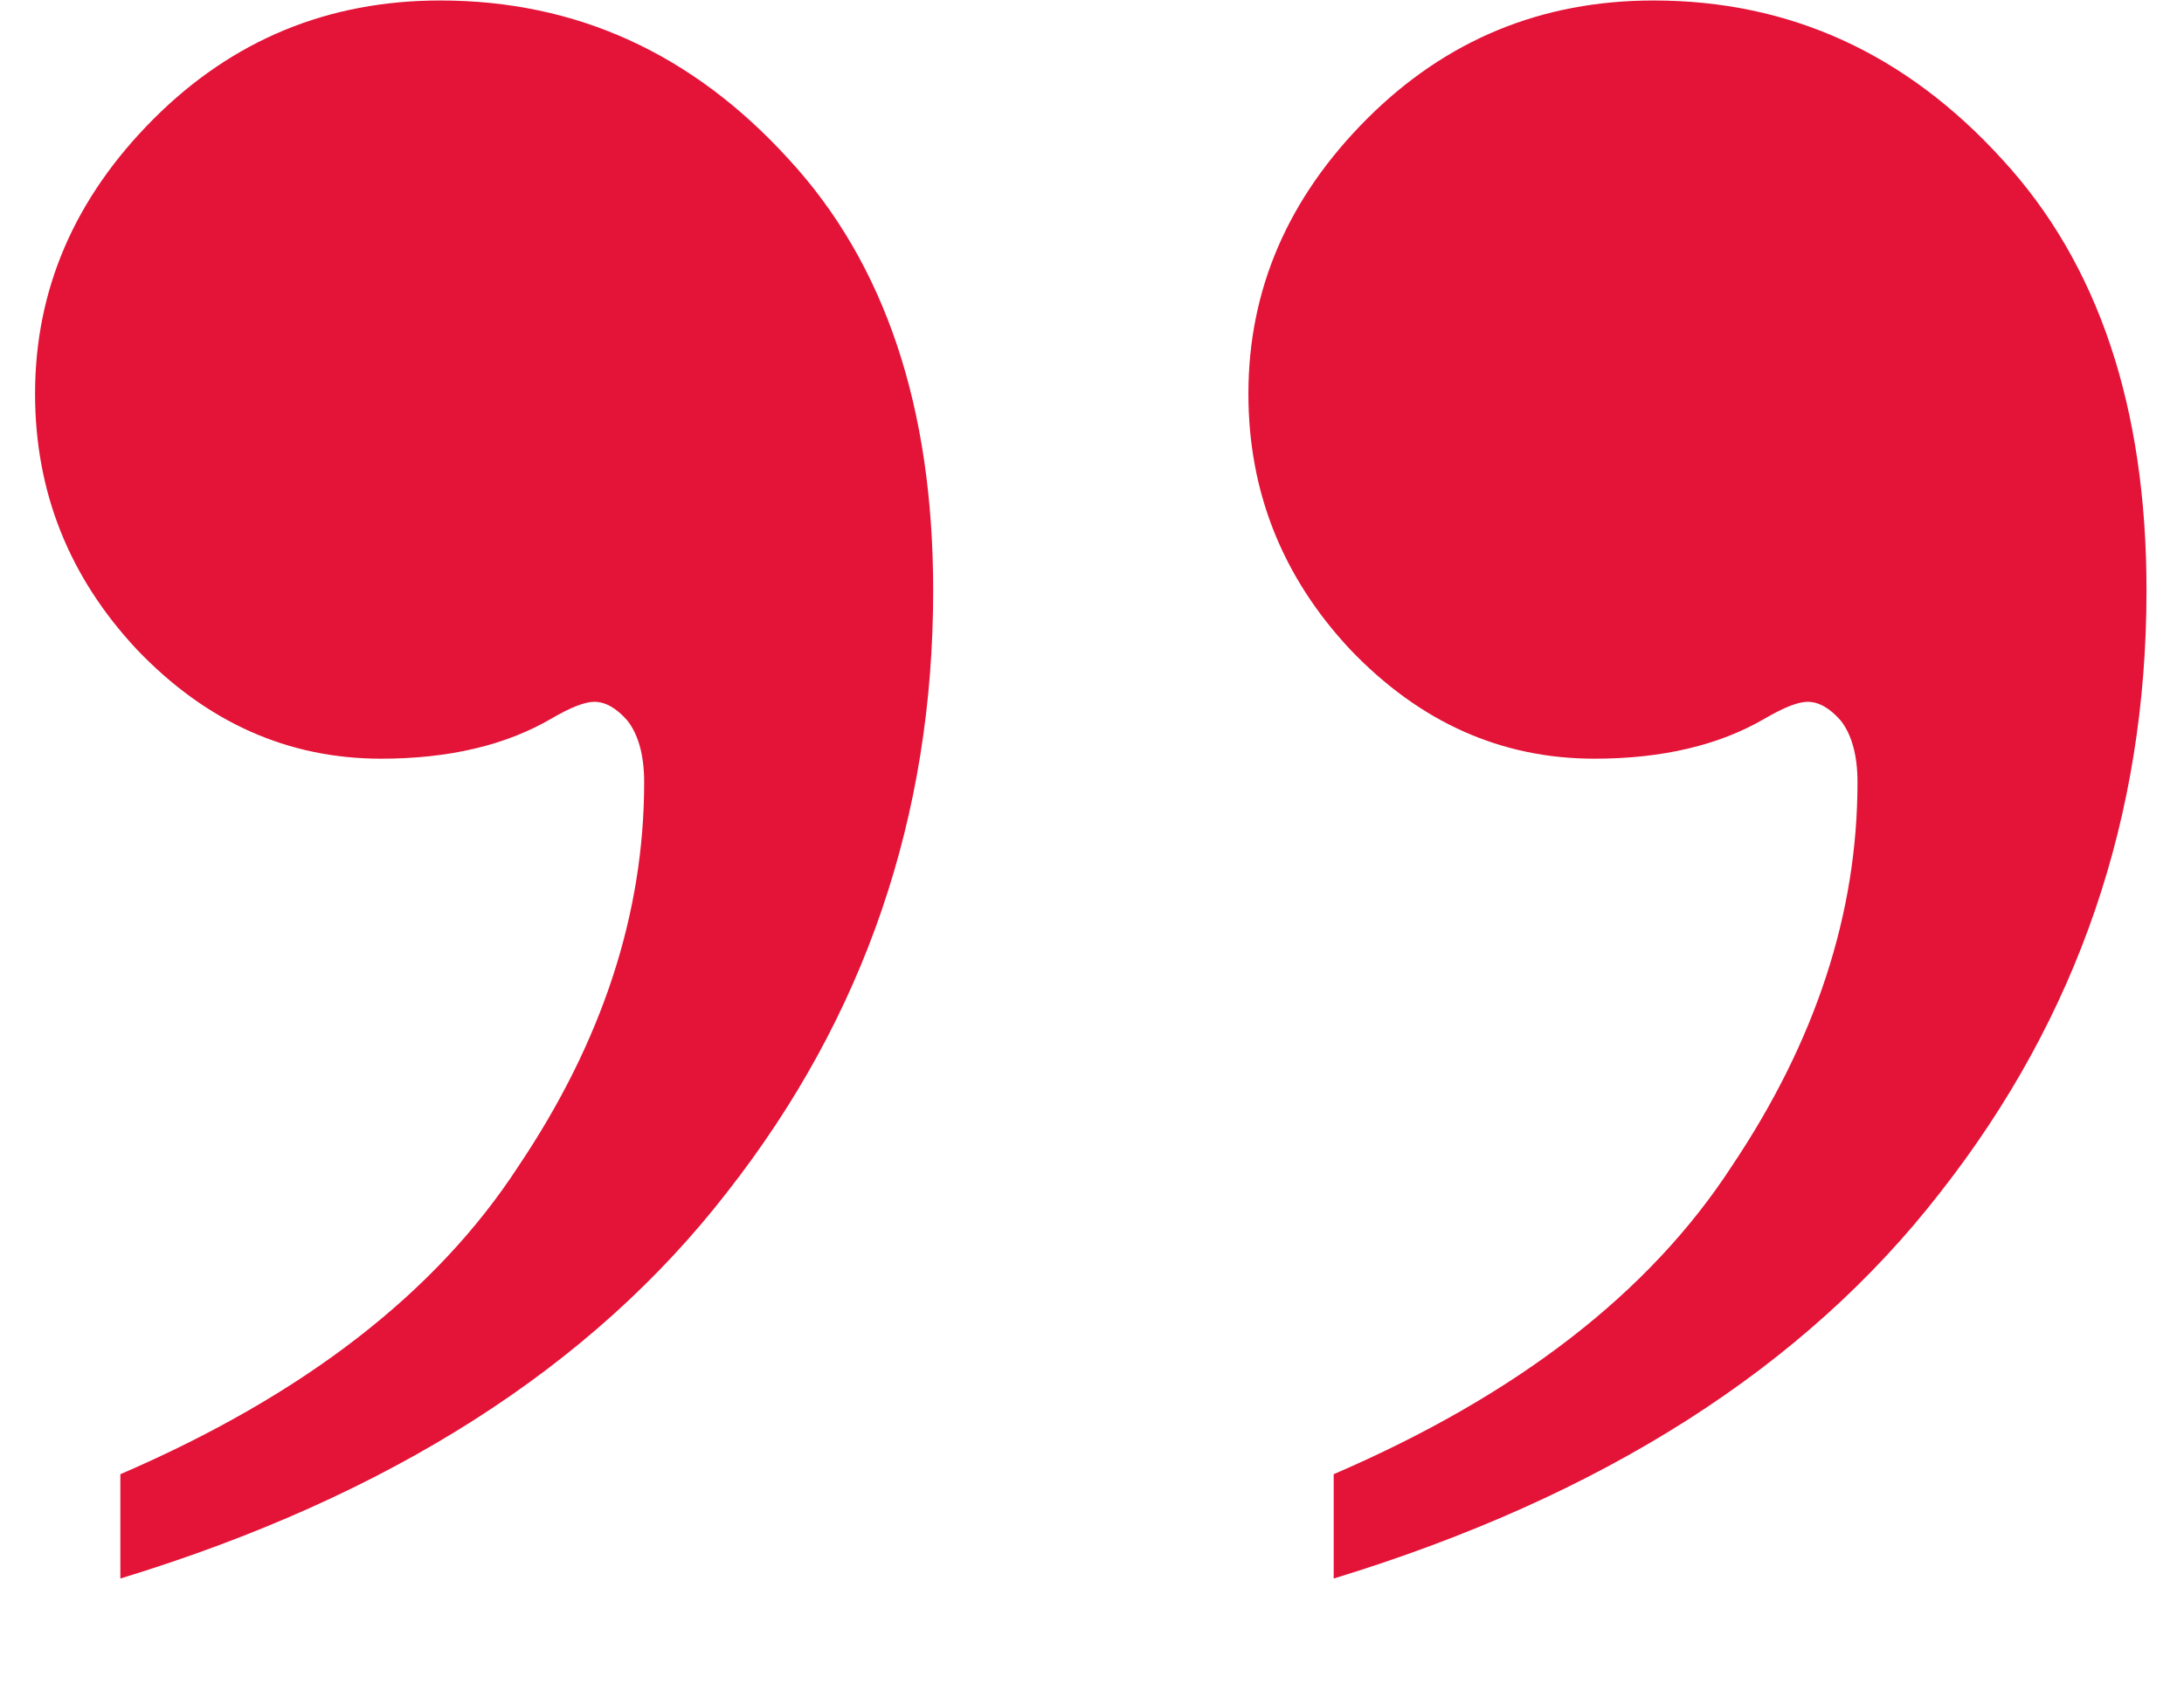 <svg width="18" height="14" viewBox="0 0 18 14" fill="none" xmlns="http://www.w3.org/2000/svg">
<path d="M0.992 13.012V12.152C2.503 11.501 3.596 10.655 4.273 9.613C4.964 8.585 5.309 7.53 5.309 6.449C5.309 6.228 5.263 6.059 5.172 5.941C5.081 5.837 4.99 5.785 4.898 5.785C4.82 5.785 4.703 5.831 4.547 5.922C4.169 6.143 3.701 6.254 3.141 6.254C2.372 6.254 1.702 5.954 1.129 5.355C0.569 4.757 0.289 4.053 0.289 3.246C0.289 2.387 0.615 1.632 1.266 0.98C1.917 0.329 2.704 0.004 3.629 0.004C4.749 0.004 5.706 0.44 6.5 1.312C7.294 2.172 7.691 3.357 7.691 4.867C7.691 6.729 7.125 8.383 5.992 9.828C4.872 11.273 3.206 12.335 0.992 13.012ZM10.992 13.012V12.152C12.503 11.501 13.596 10.655 14.273 9.613C14.963 8.585 15.309 7.53 15.309 6.449C15.309 6.228 15.263 6.059 15.172 5.941C15.081 5.837 14.99 5.785 14.898 5.785C14.82 5.785 14.703 5.831 14.547 5.922C14.169 6.143 13.7 6.254 13.141 6.254C12.372 6.254 11.702 5.954 11.129 5.355C10.569 4.757 10.289 4.053 10.289 3.246C10.289 2.387 10.615 1.632 11.266 0.98C11.917 0.329 12.704 0.004 13.629 0.004C14.749 0.004 15.706 0.44 16.5 1.312C17.294 2.172 17.691 3.357 17.691 4.867C17.691 6.729 17.125 8.383 15.992 9.828C14.872 11.273 13.206 12.335 10.992 13.012Z" fill="#E41338"/>
</svg>
